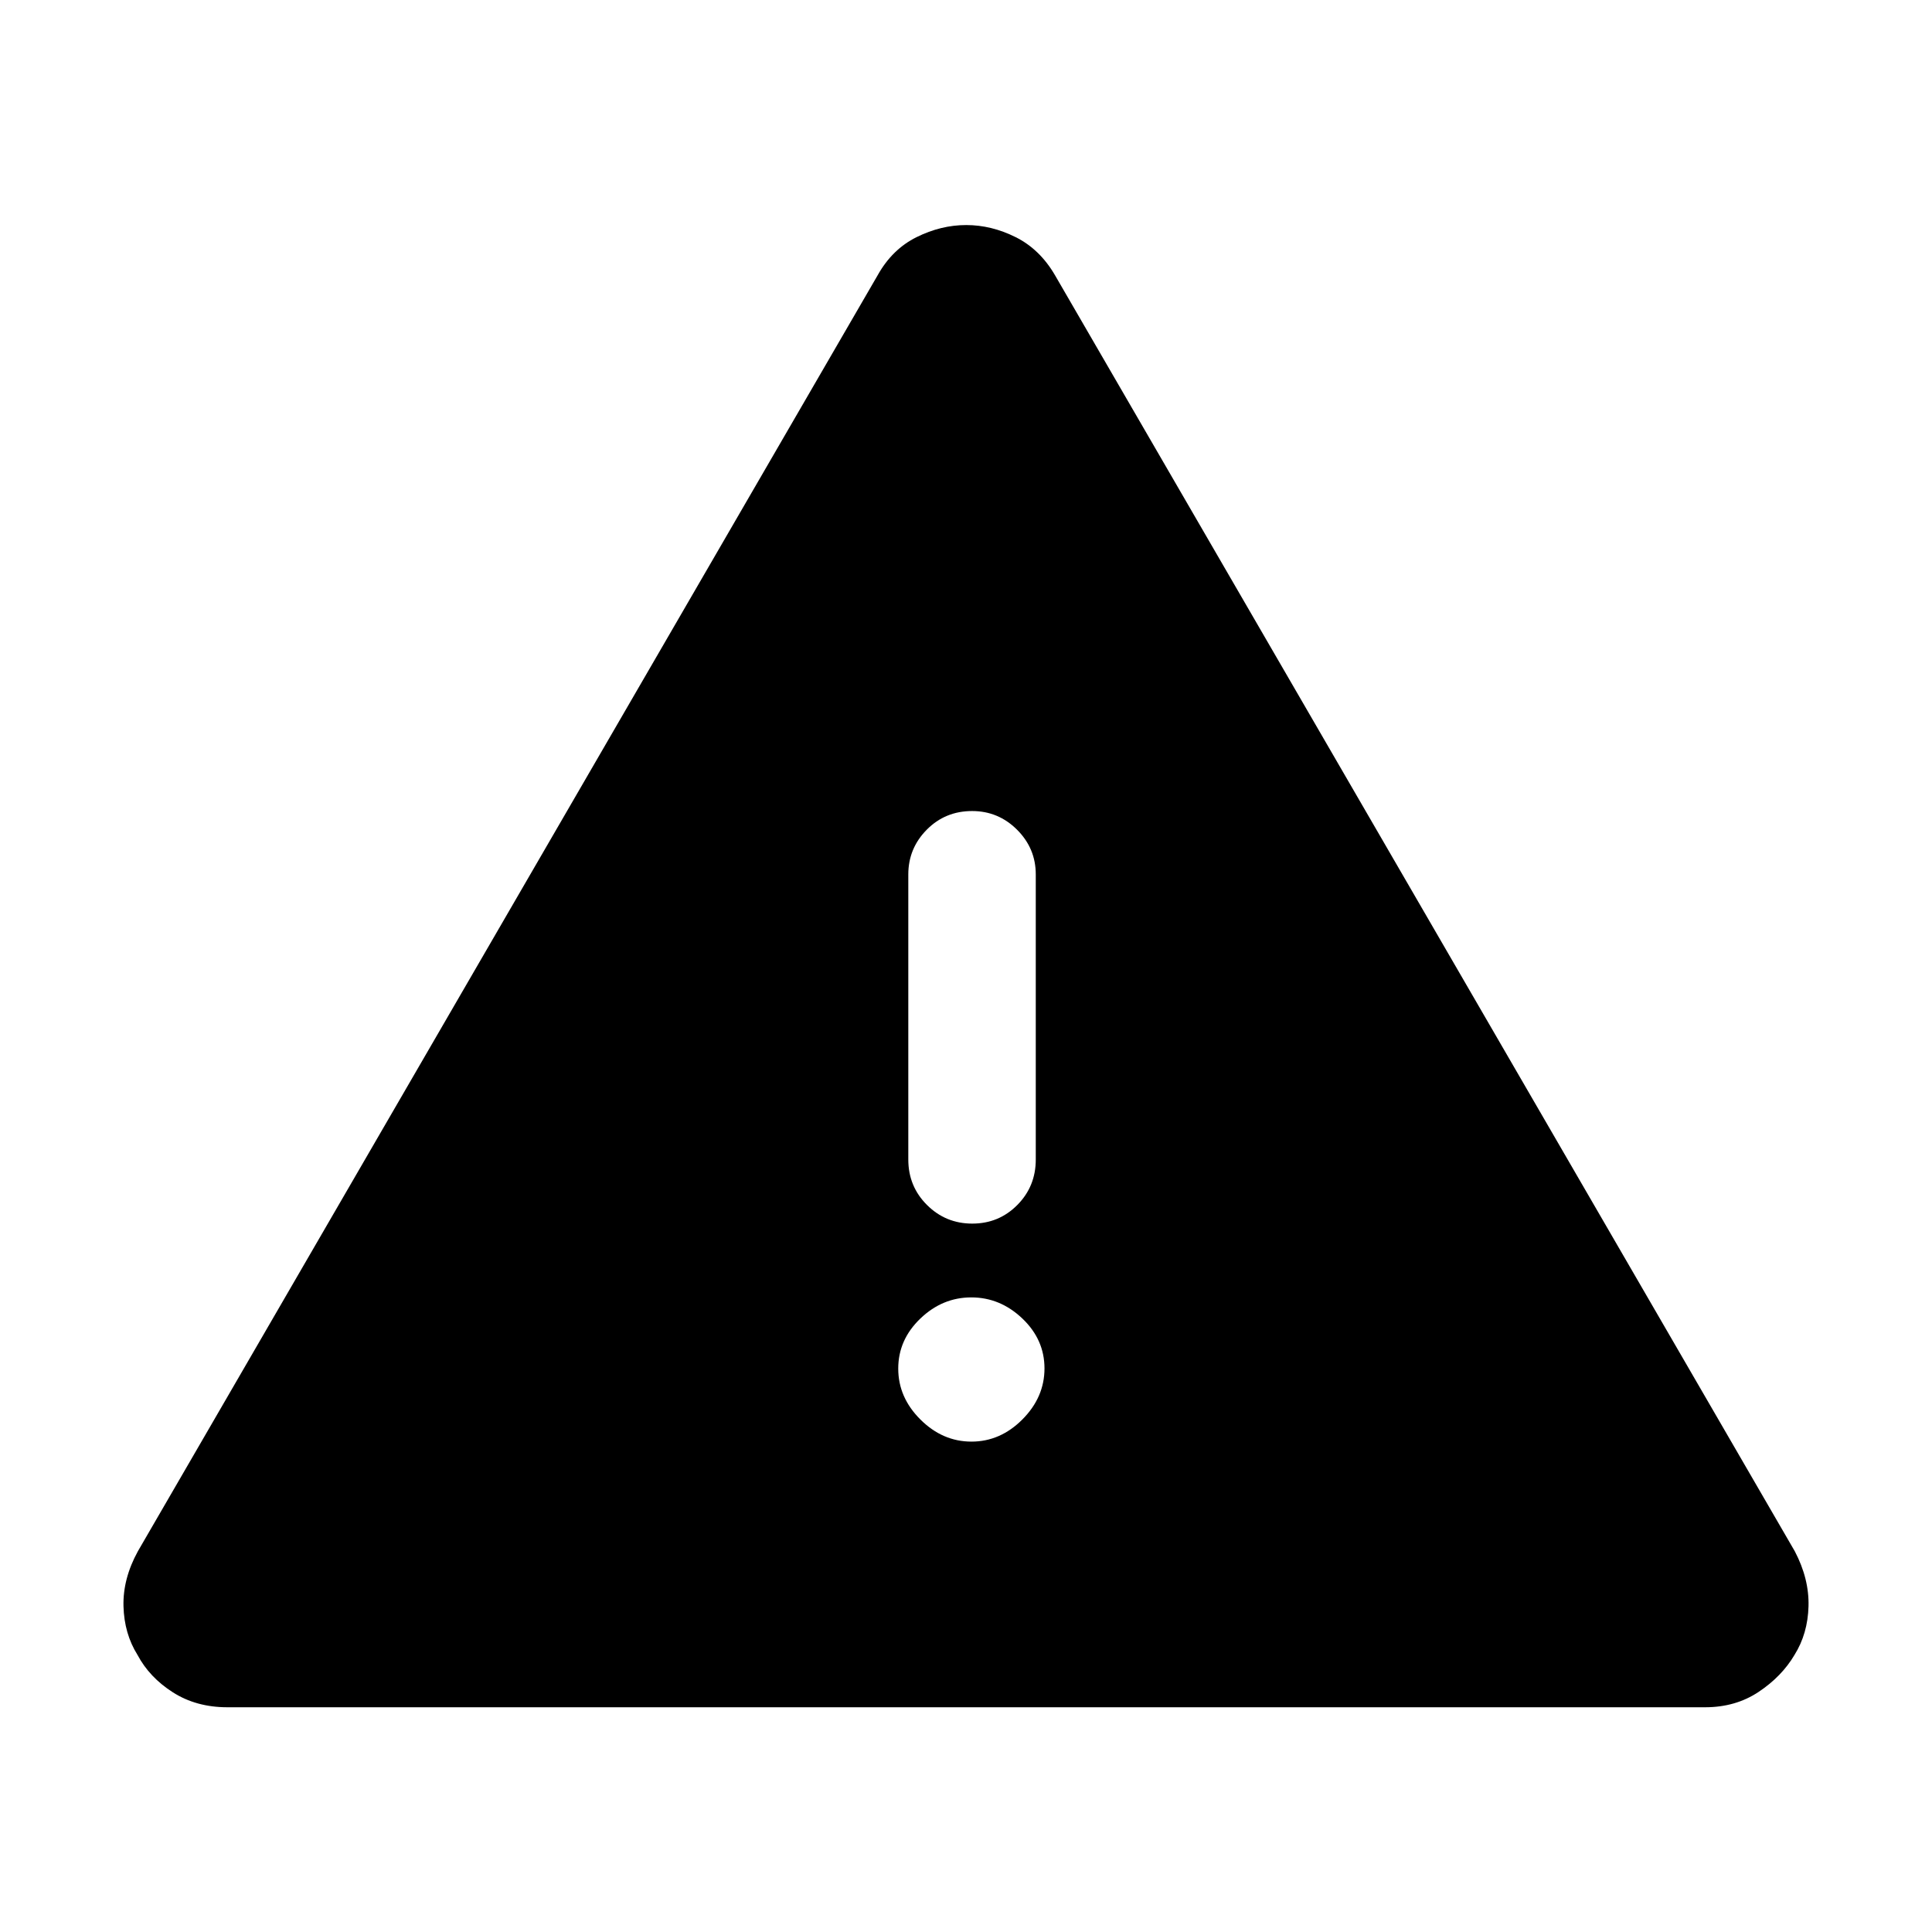 <svg xmlns="http://www.w3.org/2000/svg" height="40" viewBox="0 -960 960 960" width="40"><path d="M112.98-111.67q-15.47 0-27.11-7.44-11.63-7.44-17.54-18.56-6.61-10.56-6.97-24.2-.36-13.63 7.14-27.3l367.62-634.09q7.21-12.91 19.33-18.91 12.11-6 24.65-6t24.56 6q12.01 6 19.51 18.84l367.66 634.16q7.17 13.67 6.81 27.3-.36 13.64-6.97 24.2-6.3 10.67-17.78 18.34-11.47 7.66-26.64 7.66H112.98Zm369.73-132q14.34 0 25.31-11.02Q519-265.71 519-280.05q0-14.33-11.02-24.81-11.02-10.47-25.36-10.47t-25.31 10.52q-10.98 10.52-10.98 24.86 0 14.33 11.03 25.31 11.02 10.97 25.35 10.97Zm.41-108.33q13.21 0 22.38-9.25 9.17-9.25 9.17-22.58V-525.5q0-12.95-9.31-22.23-9.31-9.27-22.31-9.27-13.38 0-22.55 9.27-9.17 9.28-9.17 22.23v141.67q0 13.33 9.29 22.58 9.28 9.25 22.5 9.25Z"/></svg>